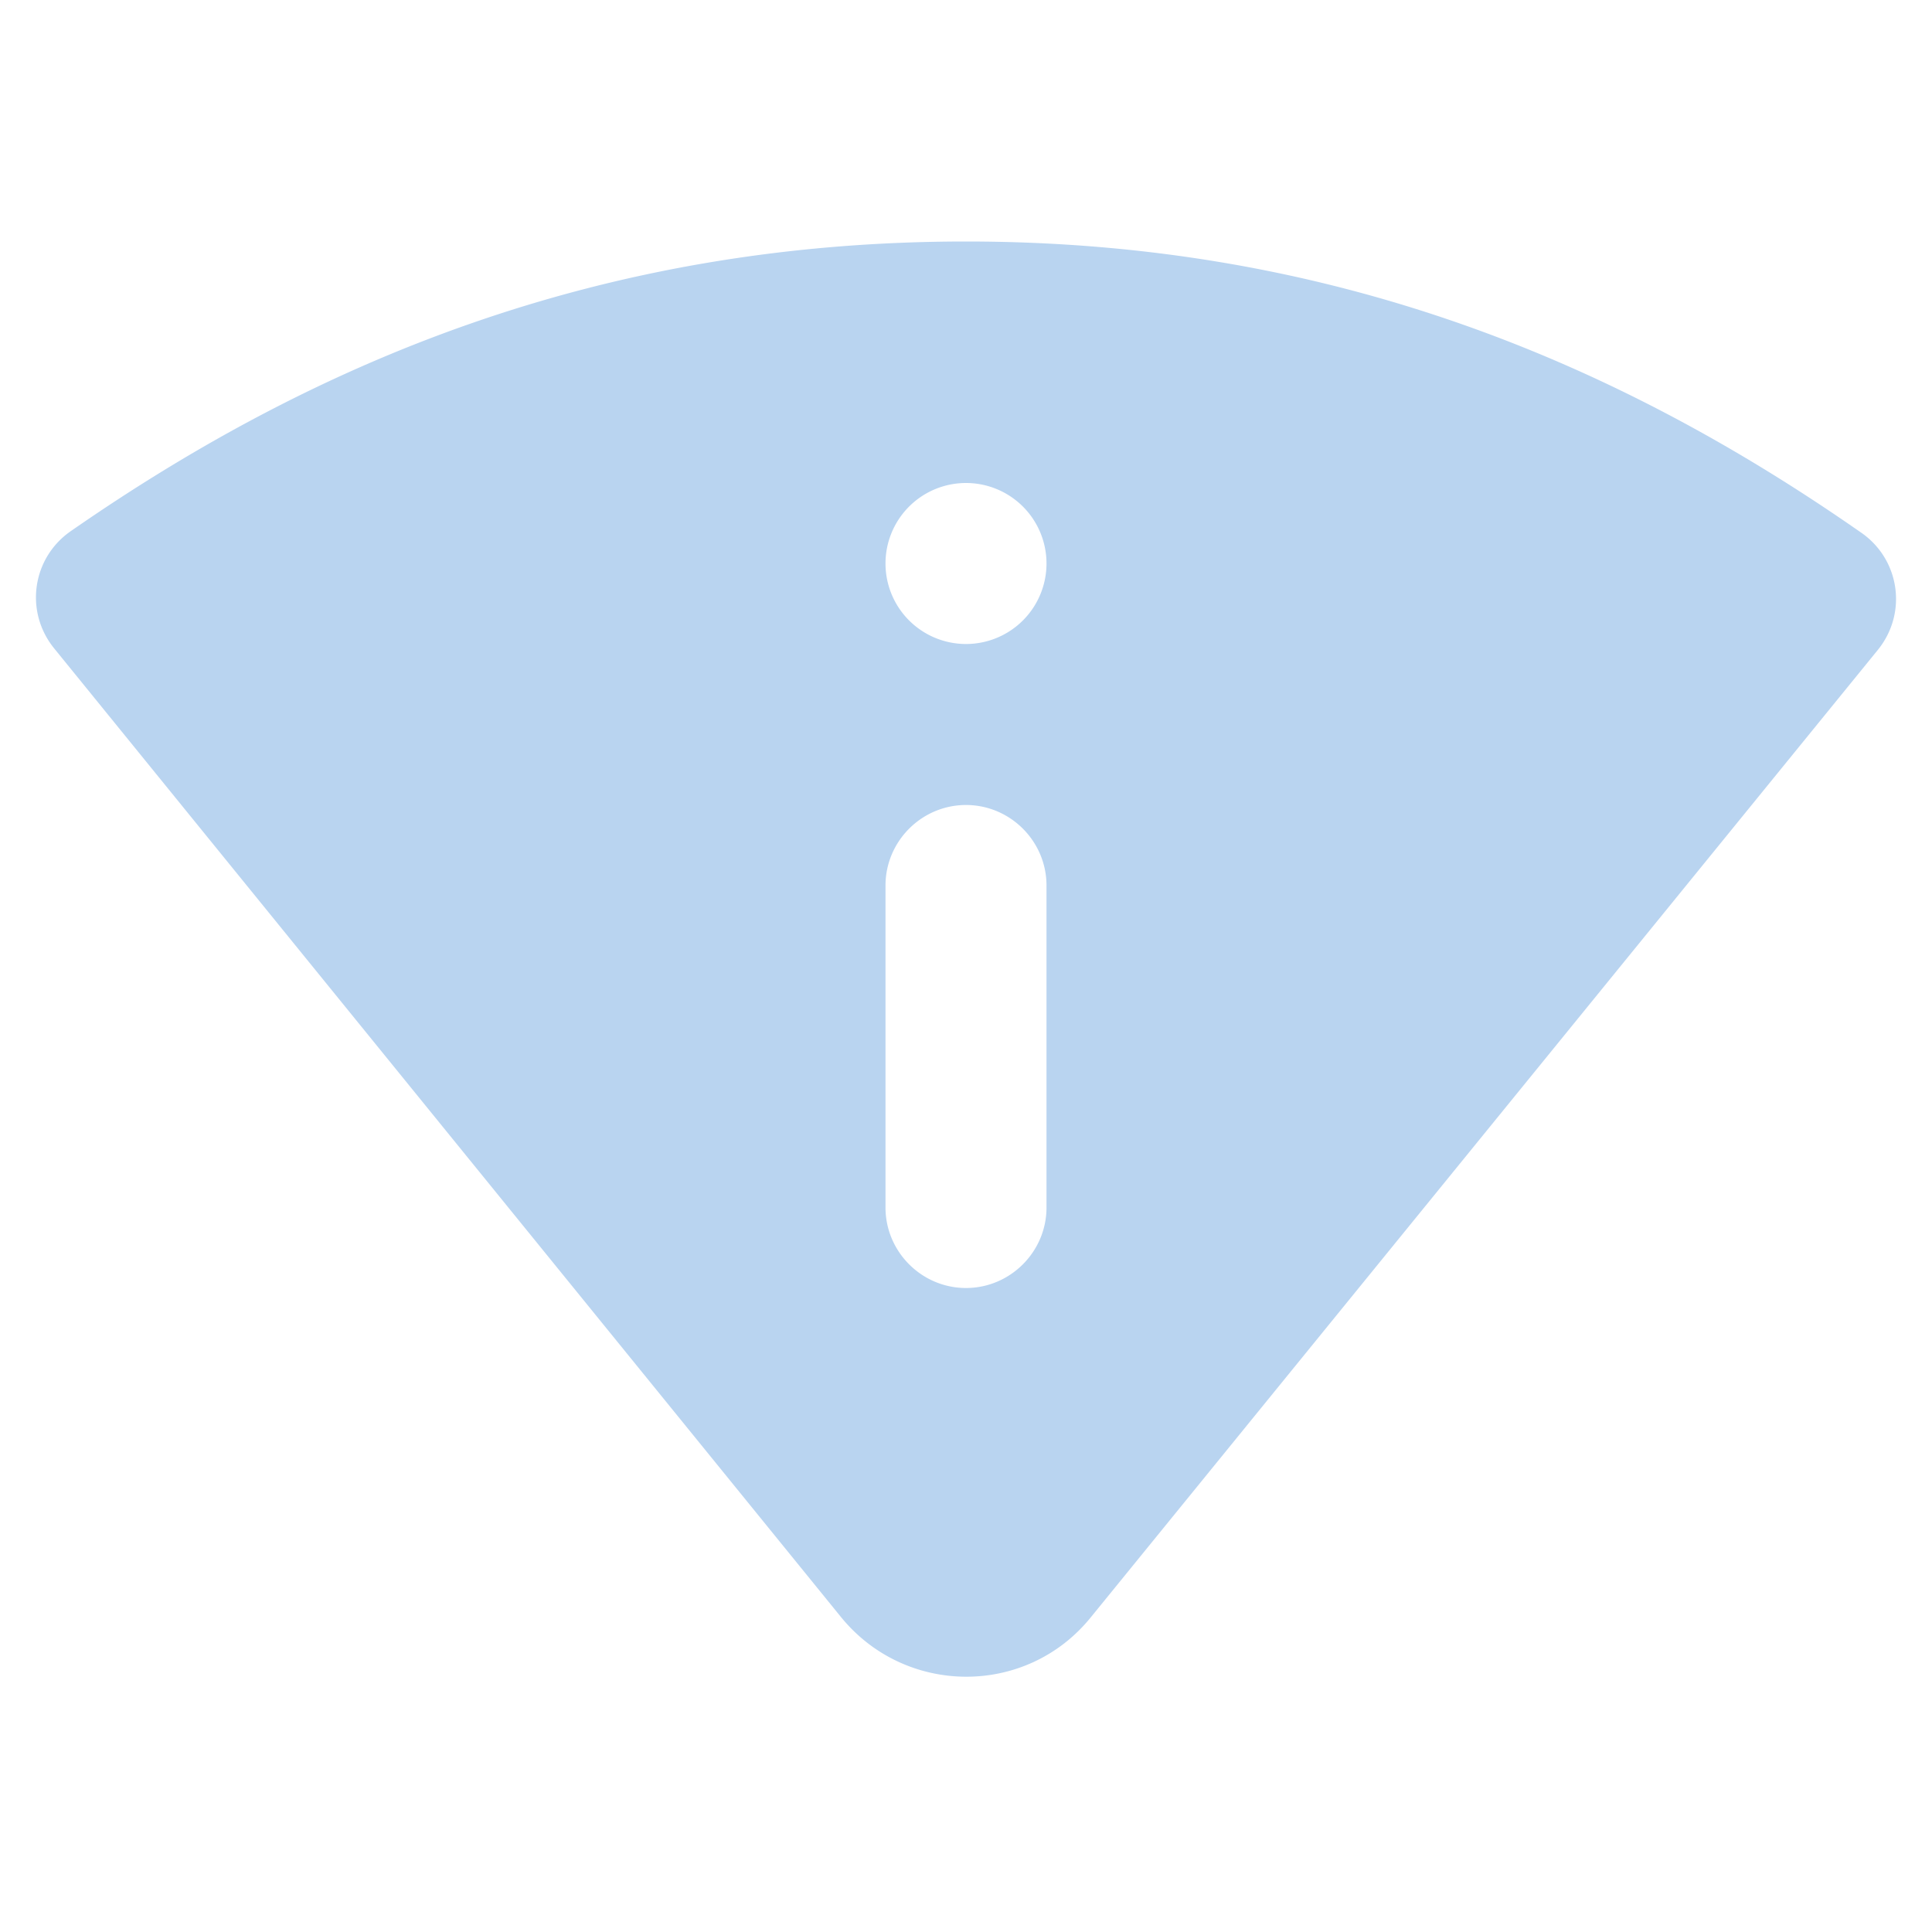 <?xml version="1.0" encoding="UTF-8" standalone="no"?>
<svg
   height="24"
   viewBox="0 0 24 24"
   width="24"
   version="1.1"
   id="svg4"
   sodipodi:docname="network-wireless-error.svg"
   inkscape:version="1.1 (c68e22c387, 2021-05-23)"
   xmlns:inkscape="http://www.inkscape.org/namespaces/inkscape"
   xmlns:sodipodi="http://sodipodi.sourceforge.net/DTD/sodipodi-0.dtd"
   xmlns="http://www.w3.org/2000/svg"
   xmlns:svg="http://www.w3.org/2000/svg">
  <defs
     id="defs8" />
  <sodipodi:namedview
     id="namedview6"
     pagecolor="#ffffff"
     bordercolor="#666666"
     borderopacity="1.0"
     inkscape:pageshadow="2"
     inkscape:pageopacity="0.0"
     inkscape:pagecheckerboard="0"
     showgrid="false"
     inkscape:zoom="33.541667"
     inkscape:cx="12.014907"
     inkscape:cy="12.014907"
     inkscape:window-width="1920"
     inkscape:window-height="1016"
     inkscape:window-x="0"
     inkscape:window-y="0"
     inkscape:window-maximized="1"
     inkscape:current-layer="svg4" />
  <path fill="#B9D4F0"
     id="path2"
     d="M 12 3 C 7.41 3 3.861 4.53 0.891 6.59 C 0.401 6.92 0.3 7.591 0.67 8.051 L 10.449 20.09 C 11.249 21.07 12.751 21.08 13.551 20.09 L 23.33 8.07 C 23.7 7.61 23.599 6.939 23.109 6.609 C 20.139 4.539 16.59 3 12 3 z M 12 6 A 1 1 0 0 1 13 7 A 1 1 0 0 1 12 8 A 1 1 0 0 1 11 7 A 1 1 0 0 1 12 6 z M 12 10 C 12.55 10 13 10.45 13 11 L 13 15 C 13 15.55 12.55 16 12 16 C 11.45 16 11 15.55 11 15 L 11 11 C 11 10.45 11.45 10 12 10 z " />
</svg>
